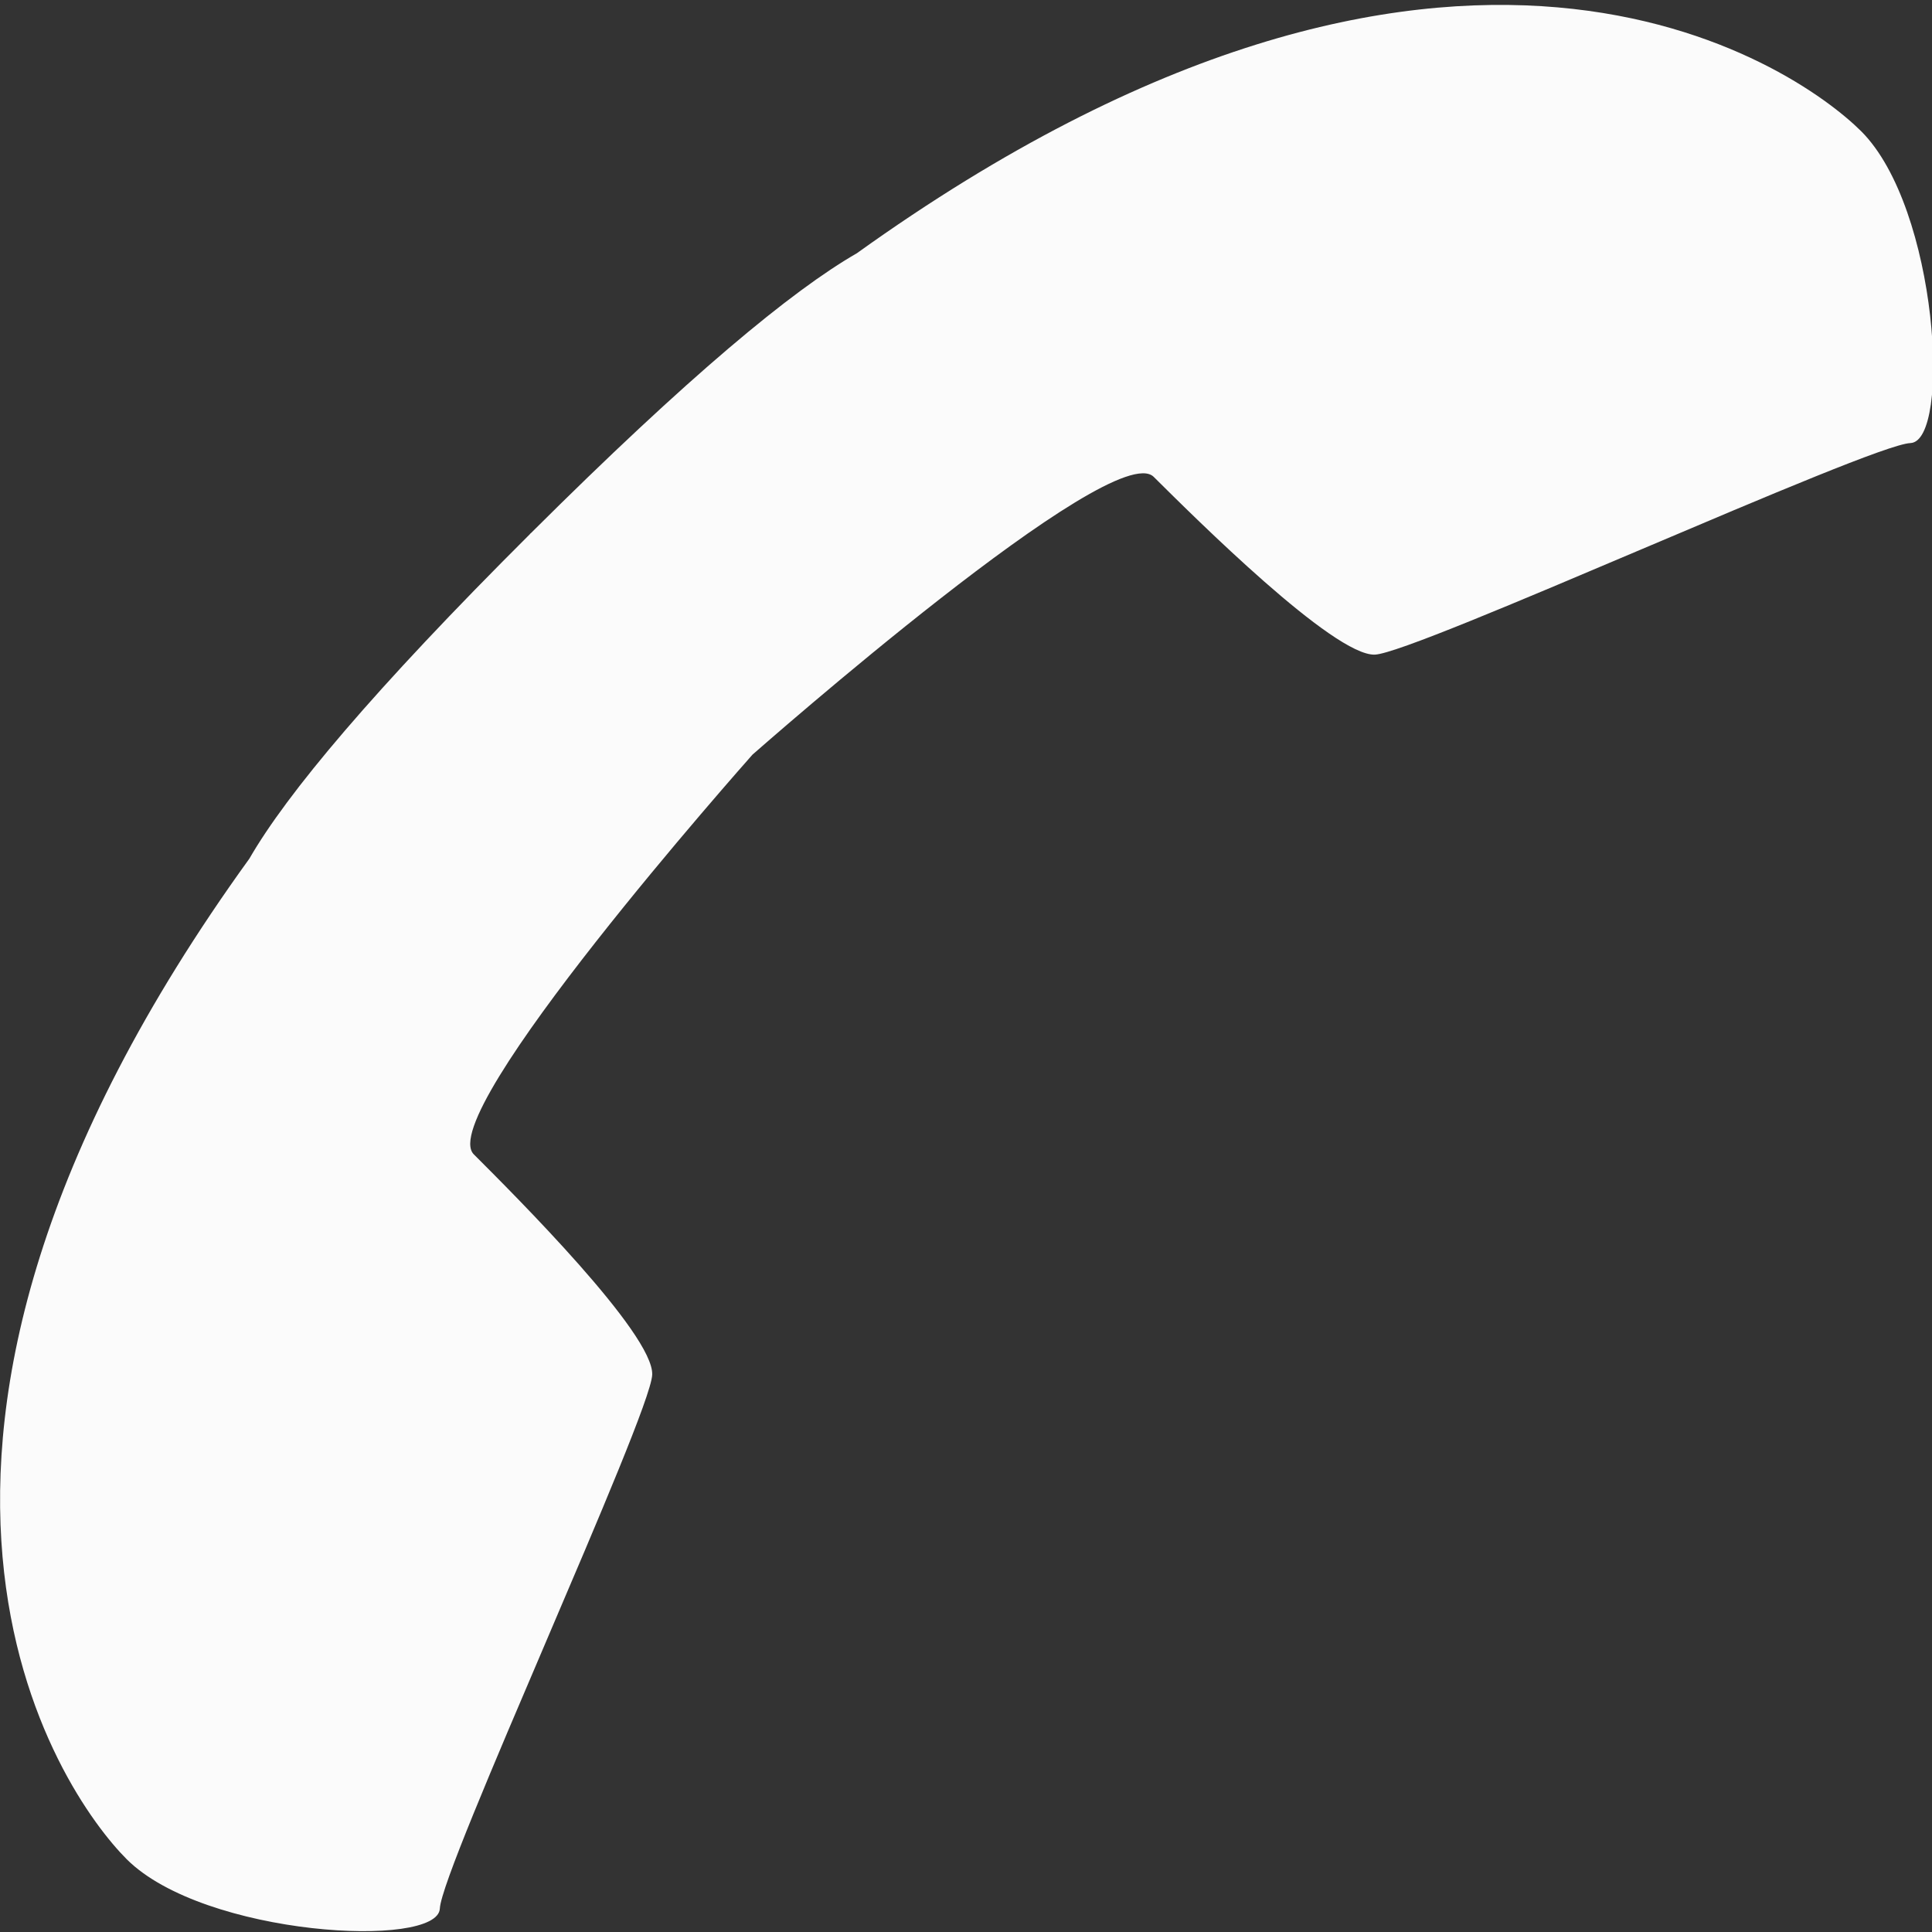 <svg xmlns="http://www.w3.org/2000/svg" xmlns:xlink="http://www.w3.org/1999/xlink" preserveAspectRatio="xMidYMid" width="12" height="12" viewBox="0 0 12 12">
  <rect x="0" y="0" width="12" height="12" fill="#333333" stroke="none"/>
  <defs>
    <style>
      .cls-1 {
        fill: #fbfbfb;
        fill-rule: evenodd;
      }
    </style>
  </defs>
  <path d="M11.560,0.815 C12.040,1.294 12.120,2.741 11.866,2.752 C11.612,2.762 8.794,4.055 8.540,4.066 C8.286,4.077 7.420,3.214 7.166,2.962 C6.915,2.712 4.716,4.651 4.674,4.687 C4.637,4.729 2.692,6.920 2.943,7.170 C3.196,7.423 4.062,8.286 4.051,8.539 C4.040,8.792 2.743,11.601 2.732,11.854 C2.721,12.107 1.269,12.027 0.788,11.549 C0.377,11.139 -1.114,9.019 1.549,5.333 C1.782,4.929 2.318,4.288 3.292,3.317 C3.292,3.317 3.293,3.316 3.293,3.315 C3.294,3.315 3.295,3.314 3.295,3.313 C3.296,3.312 3.297,3.312 3.298,3.311 C3.298,3.311 3.299,3.310 3.300,3.309 C4.274,2.339 4.917,1.806 5.322,1.573 C9.021,-1.080 11.149,0.406 11.560,0.815 Z" class="cls-1"/>
</svg>
